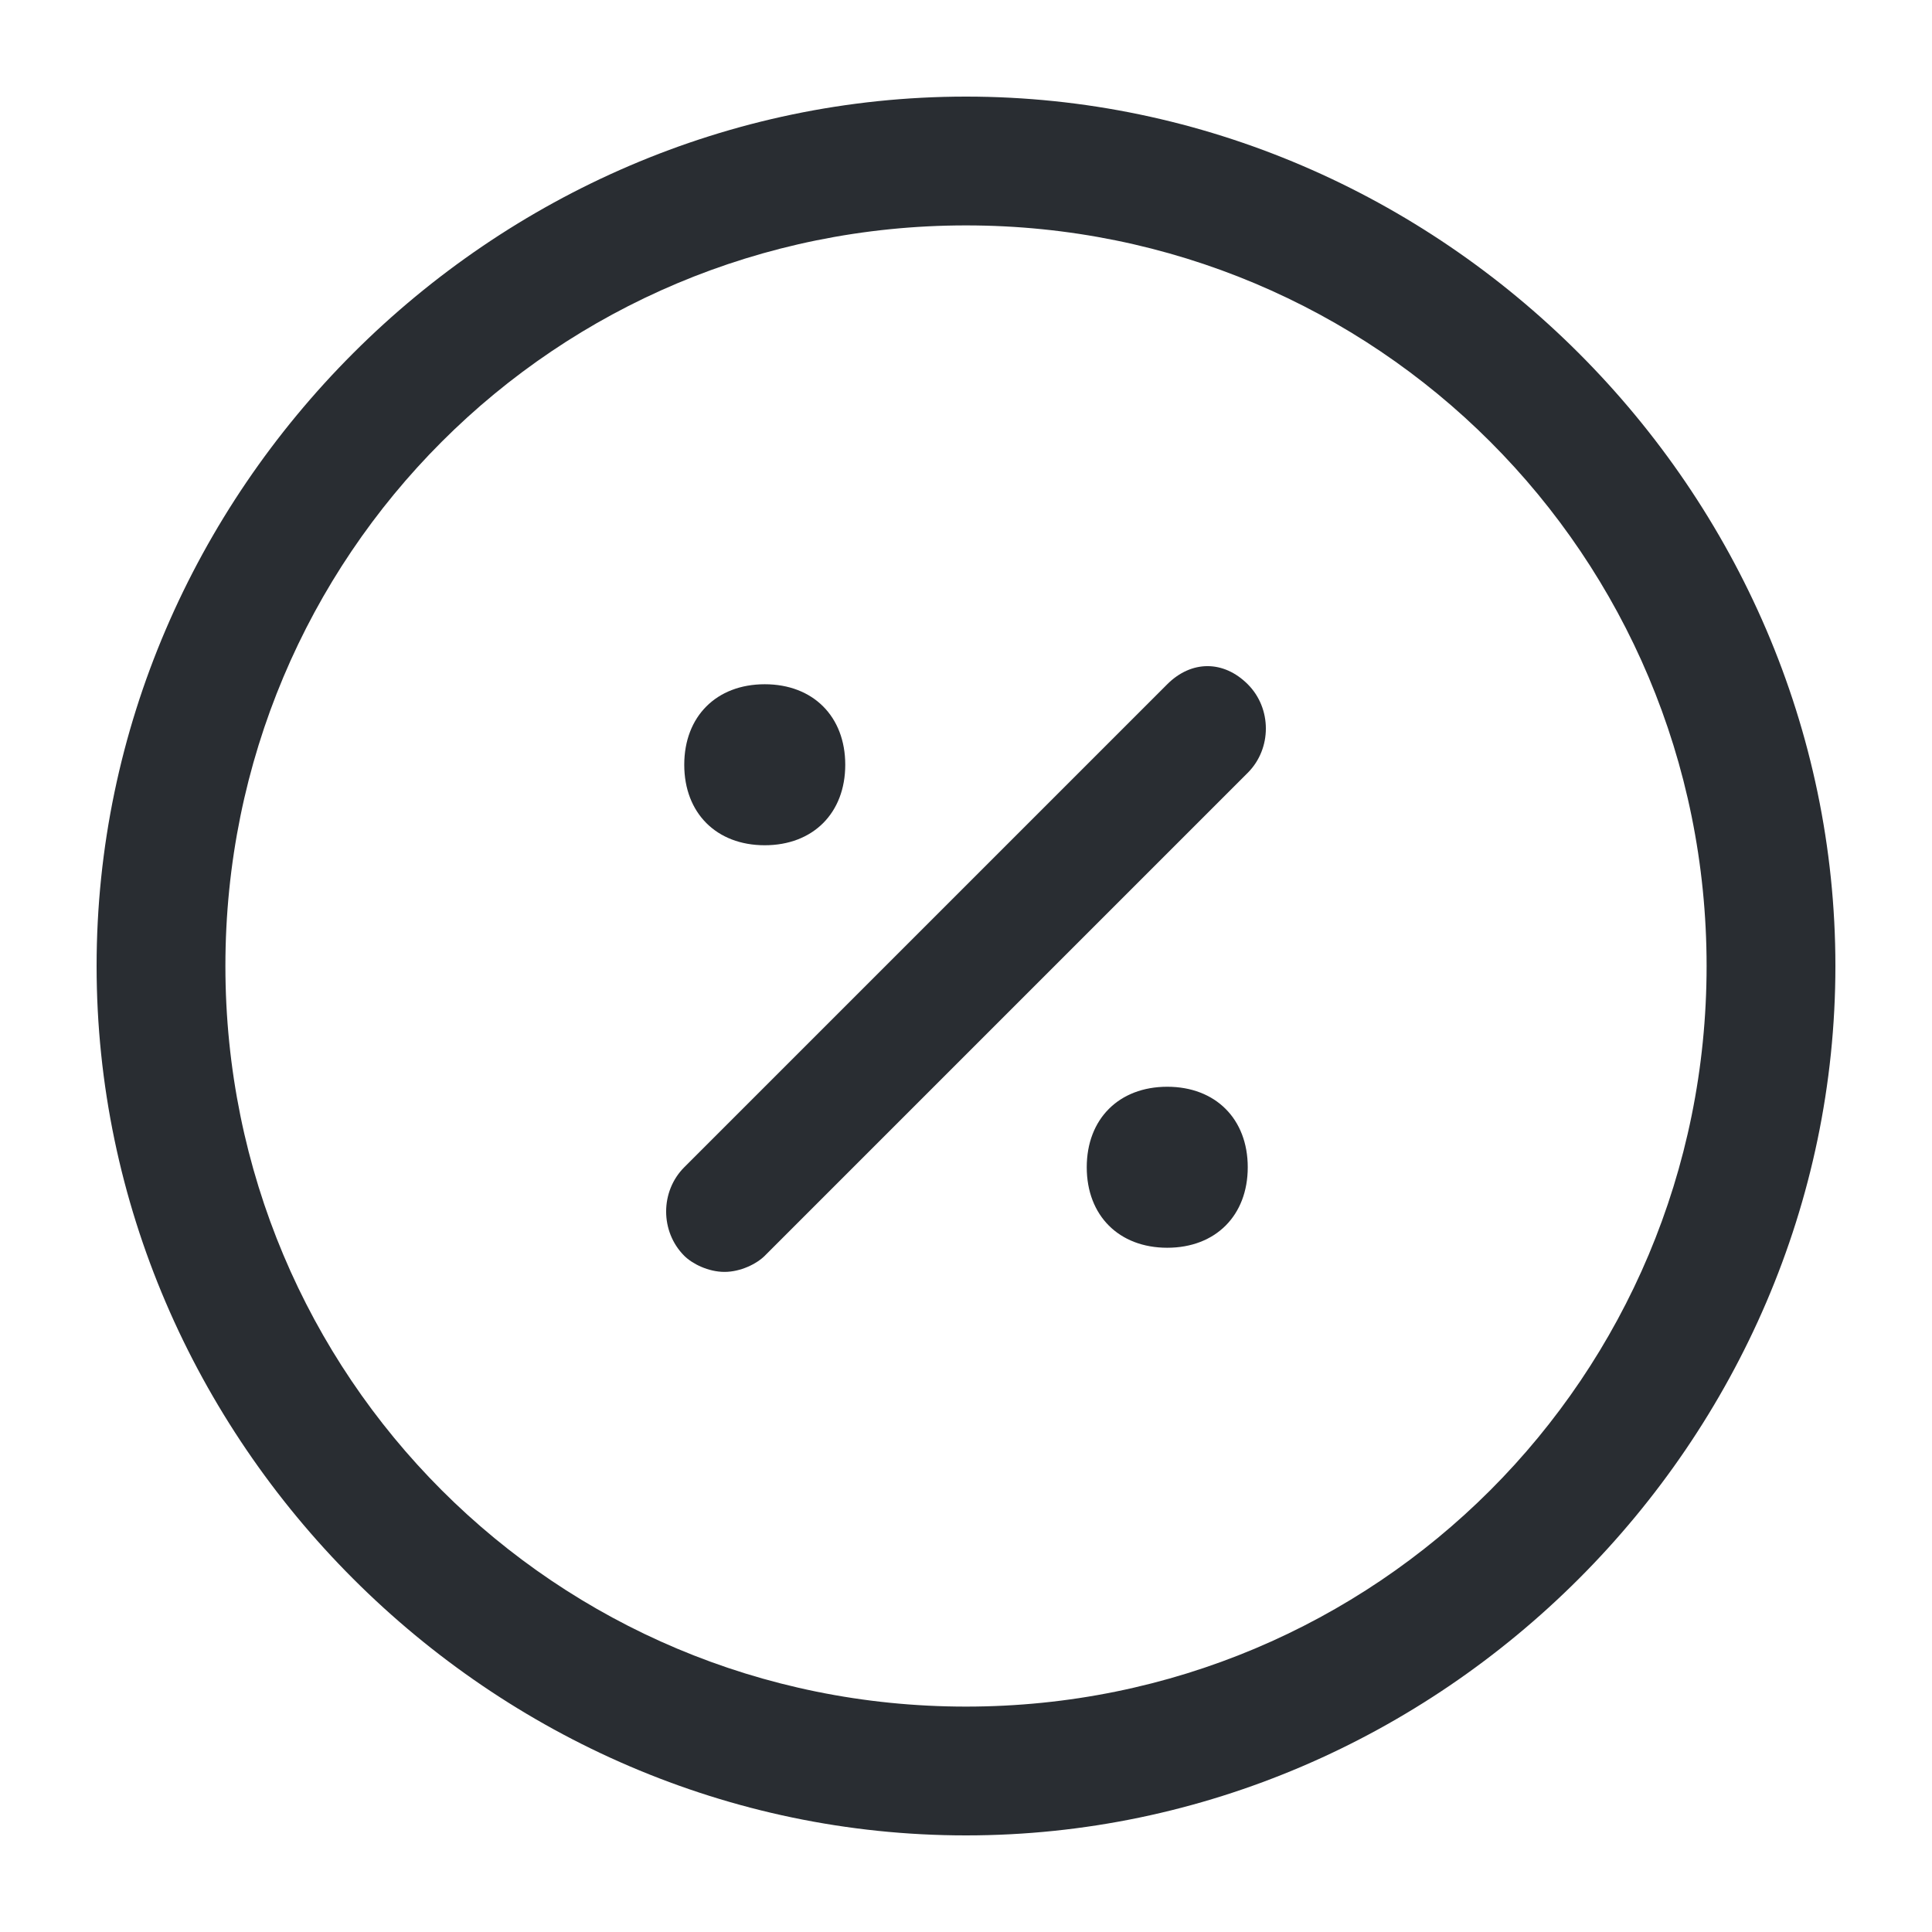 <?xml version="1.0" encoding="utf-8"?>
<!-- Generator: Adobe Illustrator 25.3.1, SVG Export Plug-In . SVG Version: 6.00 Build 0)  -->
<svg version="1.1" id="Layer_1" xmlns="http://www.w3.org/2000/svg" xmlns:xlink="http://www.w3.org/1999/xlink" x="0px" y="0px"
	 viewBox="0 0 24 24" style="enable-background:new 0 0 24 24;" xml:space="preserve">
<style type="text/css">
	.st0{fill:#292D32;}
</style>
<path class="st0" d="M12,1.2C6.1,1.2,1.2,6.1,1.2,12S6.1,22.8,12,22.8S22.8,17.9,22.8,12S17.9,1.2,12,1.2z M12,21.2
	c-5.1,0-9.2-4.1-9.2-9.2S6.9,2.8,12,2.8s9.2,4.1,9.2,9.2S17.1,21.2,12,21.2z M15.5,8.5c0.3,0.3,0.3,0.8,0,1.1l-6,6
	c-0.1,0.1-0.3,0.2-0.5,0.2s-0.4-0.1-0.5-0.2c-0.3-0.3-0.3-0.8,0-1.1l6-6C14.8,8.2,15.2,8.2,15.5,8.5z M15.5,14.5c0,0.6-0.4,1-1,1
	s-1-0.4-1-1s0.4-1,1-1h0C15.1,13.5,15.5,13.9,15.5,14.5z M8.5,9.5c0-0.6,0.4-1,1-1h0c0.6,0,1,0.4,1,1s-0.4,1-1,1S8.5,10.1,8.5,9.5z"
	/>
</svg>
